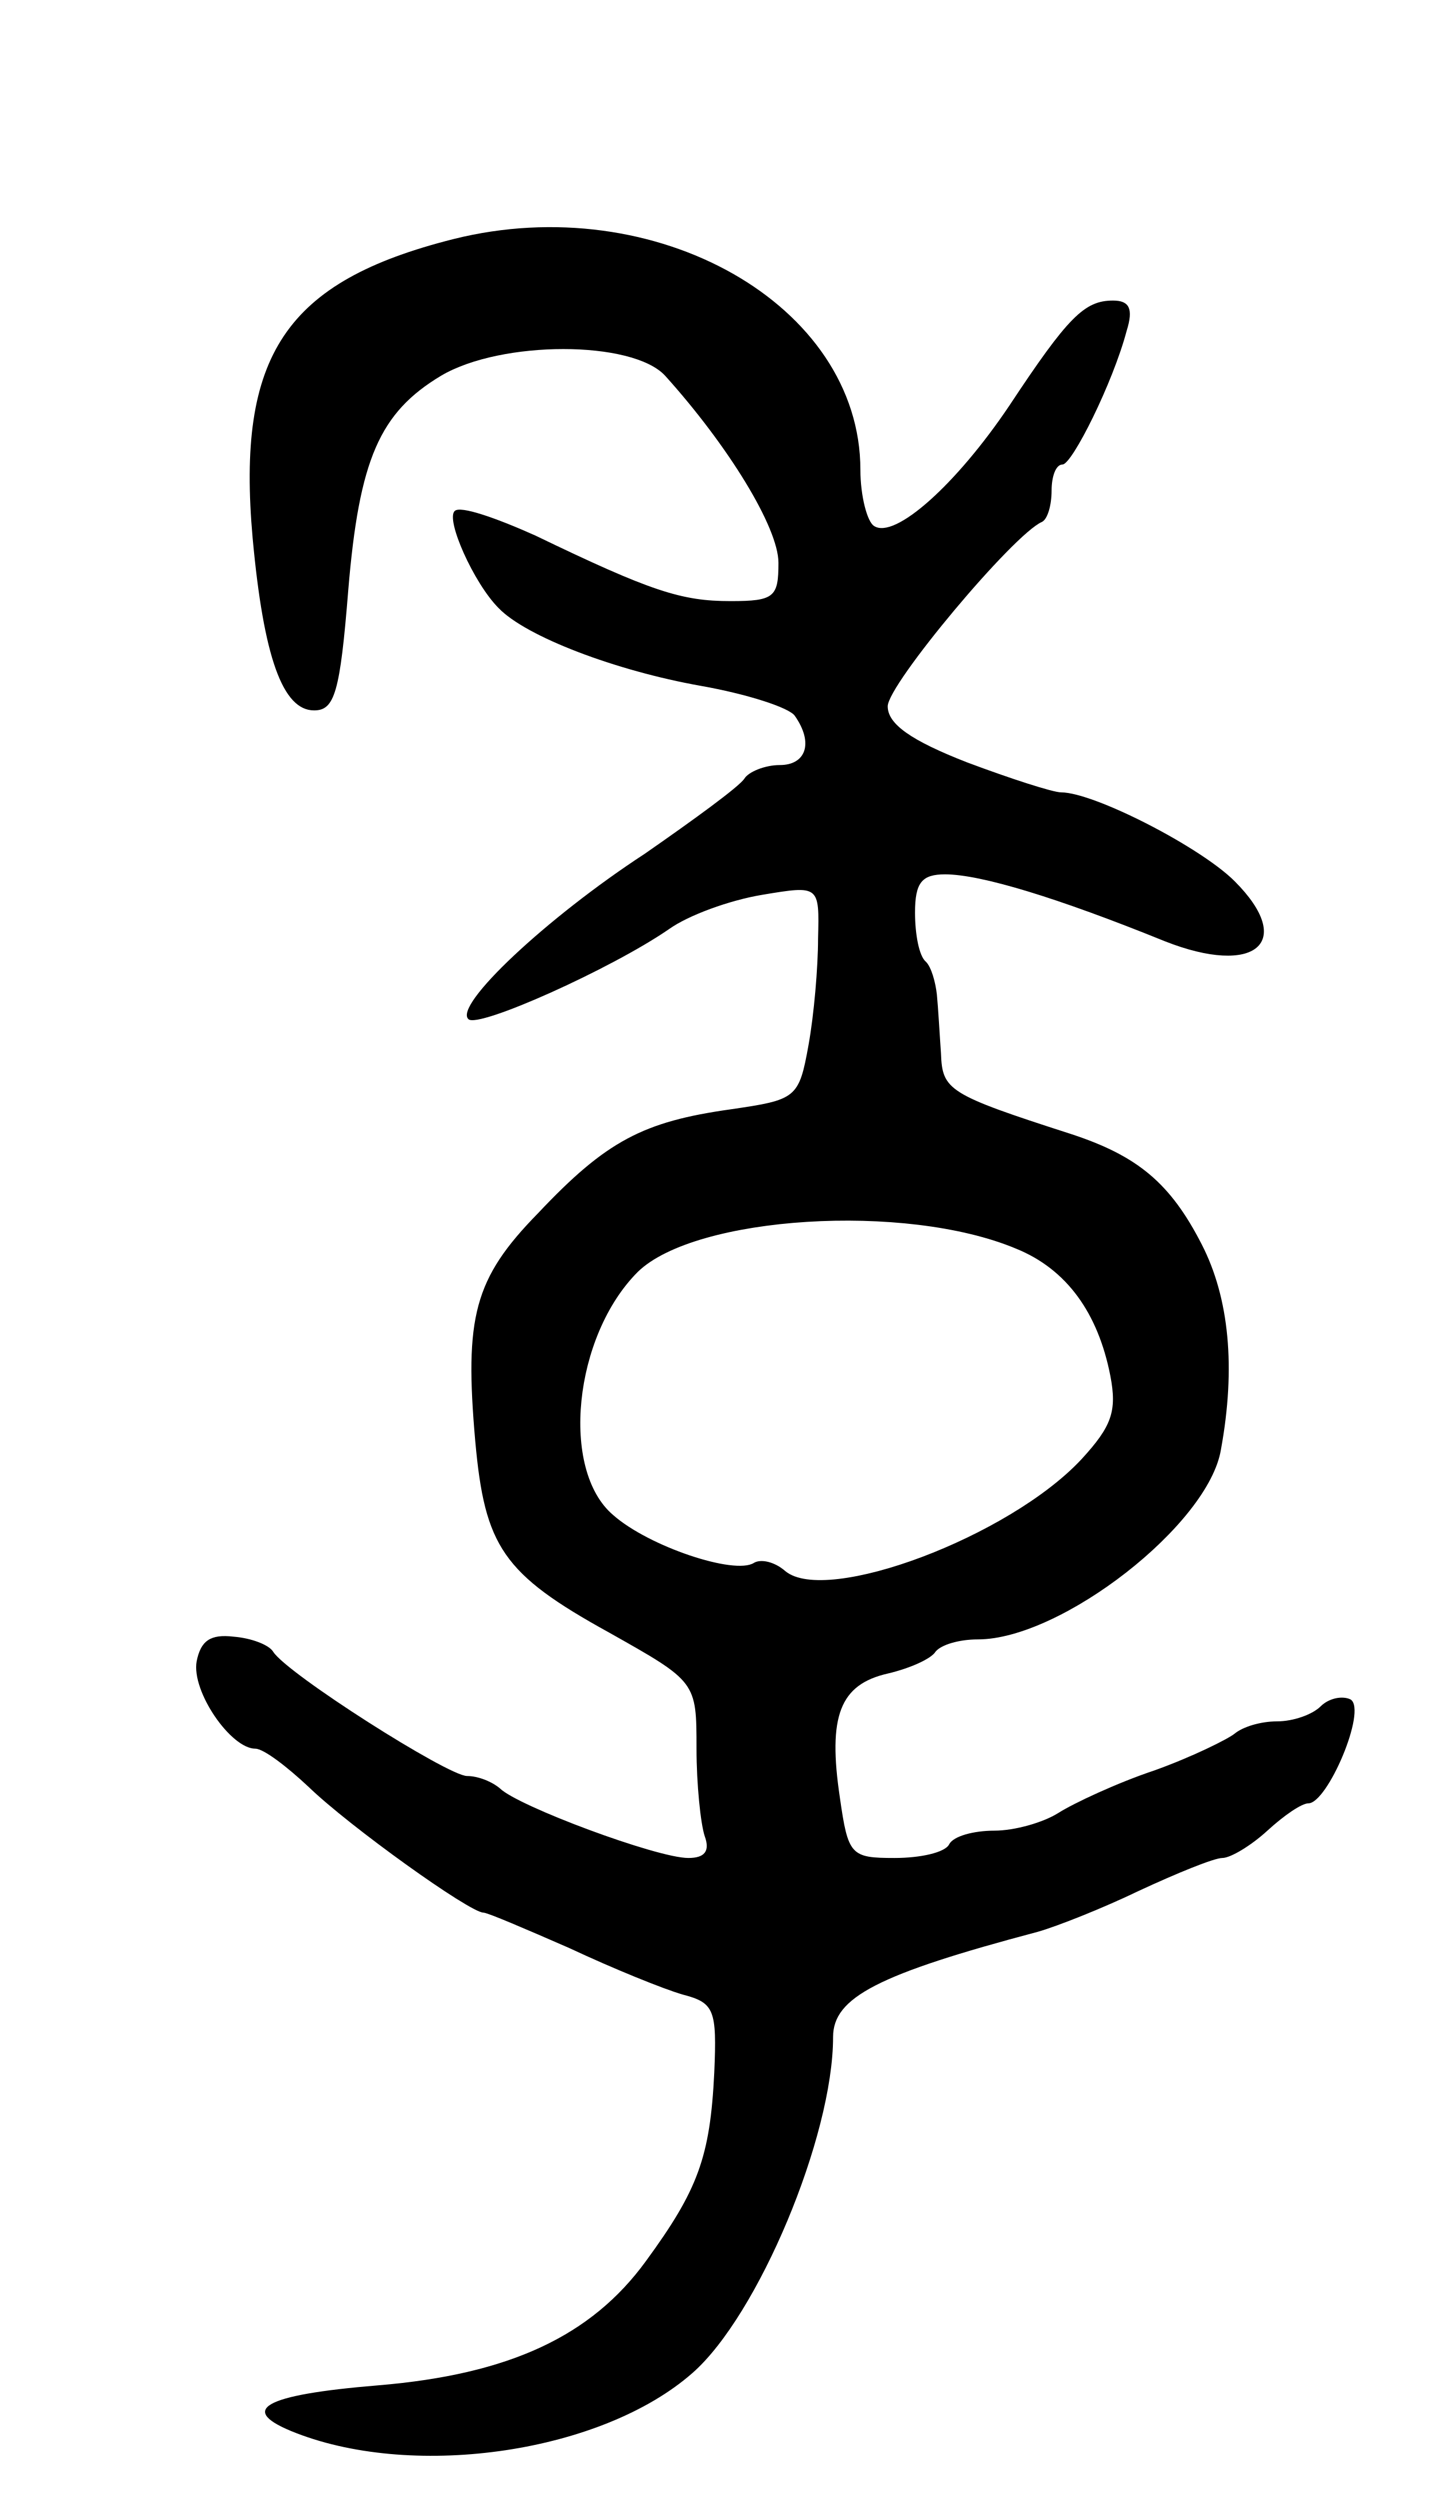 <svg version="1.0" xmlns="http://www.w3.org/2000/svg"
 width="105pt" height="183pt" viewBox="0 0 105 183"
 preserveAspectRatio="xMidYMid meet">
<g transform="translate(0,183) scale(0.1,-0.1)"
fill="#000000" stroke="none">
<path d="M332 1655 c-123 -31 -159 -85 -147 -219 8 -87 22 -126 45 -126 15 0
19 13 25 88 8 96 23 130 68 157 44 26 140 26 164 0 46 -51 83 -111 83 -137 0
-25 -3 -28 -35 -28 -36 0 -58 7 -143 48 -29 13 -55 22 -59 18 -7 -6 14 -53 32
-71 20 -21 86 -46 148 -57 34 -6 65 -16 69 -22 14 -20 8 -36 -11 -36 -11 0
-23 -5 -26 -10 -4 -6 -37 -30 -73 -55 -72 -47 -140 -111 -129 -121 7 -7 105
37 147 66 14 10 44 21 68 25 42 7 42 7 41 -32 0 -21 -3 -56 -7 -78 -7 -39 -9
-40 -57 -47 -64 -9 -91 -23 -141 -76 -47 -48 -54 -76 -46 -167 7 -77 20 -97
98 -140 64 -36 64 -36 64 -85 0 -26 3 -55 6 -64 4 -11 0 -16 -12 -16 -23 0
-125 38 -138 51 -6 5 -16 9 -24 9 -14 0 -132 75 -142 91 -3 5 -16 10 -29 11
-17 2 -24 -3 -27 -18 -4 -22 25 -64 43 -64 6 0 23 -13 39 -28 30 -29 118 -92
128 -92 3 0 31 -12 63 -26 32 -15 69 -30 83 -34 23 -6 25 -11 23 -57 -3 -62
-12 -86 -50 -138 -40 -55 -100 -83 -196 -91 -85 -7 -104 -18 -60 -35 88 -34
224 -14 290 44 48 42 103 173 103 246 0 29 33 46 150 77 14 4 47 17 74 30 28
13 55 24 61 24 6 0 21 9 33 20 12 11 25 20 30 20 14 0 43 68 31 76 -6 3 -16 1
-22 -5 -6 -6 -20 -11 -32 -11 -12 0 -25 -4 -31 -9 -5 -4 -31 -17 -59 -27 -27
-9 -59 -24 -70 -31 -11 -7 -32 -13 -47 -13 -15 0 -30 -4 -33 -10 -3 -6 -21
-10 -40 -10 -32 0 -34 2 -40 44 -9 60 0 83 35 91 17 4 32 11 35 16 4 5 17 9
31 9 61 0 169 84 178 139 11 60 6 111 -14 150 -23 45 -47 65 -96 81 -90 29
-94 32 -95 59 -1 14 -2 33 -3 43 -1 9 -4 20 -8 24 -5 4 -8 20 -8 36 0 22 5 28
22 28 26 0 82 -17 161 -49 66 -26 96 -1 51 44 -25 25 -103 65 -127 65 -6 0
-37 10 -69 22 -41 16 -58 28 -58 41 0 16 92 126 113 135 4 2 7 12 7 23 0 10 3
19 8 19 7 0 37 60 47 98 5 16 2 22 -10 22 -21 0 -33 -12 -76 -77 -39 -58 -84
-98 -99 -88 -5 3 -10 22 -10 41 0 121 -150 206 -298 169z m412 -739 c37 -15
60 -47 69 -93 5 -26 1 -37 -21 -61 -53 -57 -187 -107 -217 -82 -8 7 -18 9 -23
6 -14 -9 -77 12 -103 35 -39 33 -29 131 18 178 42 41 196 51 277 17z"/>
</g>
</svg>
